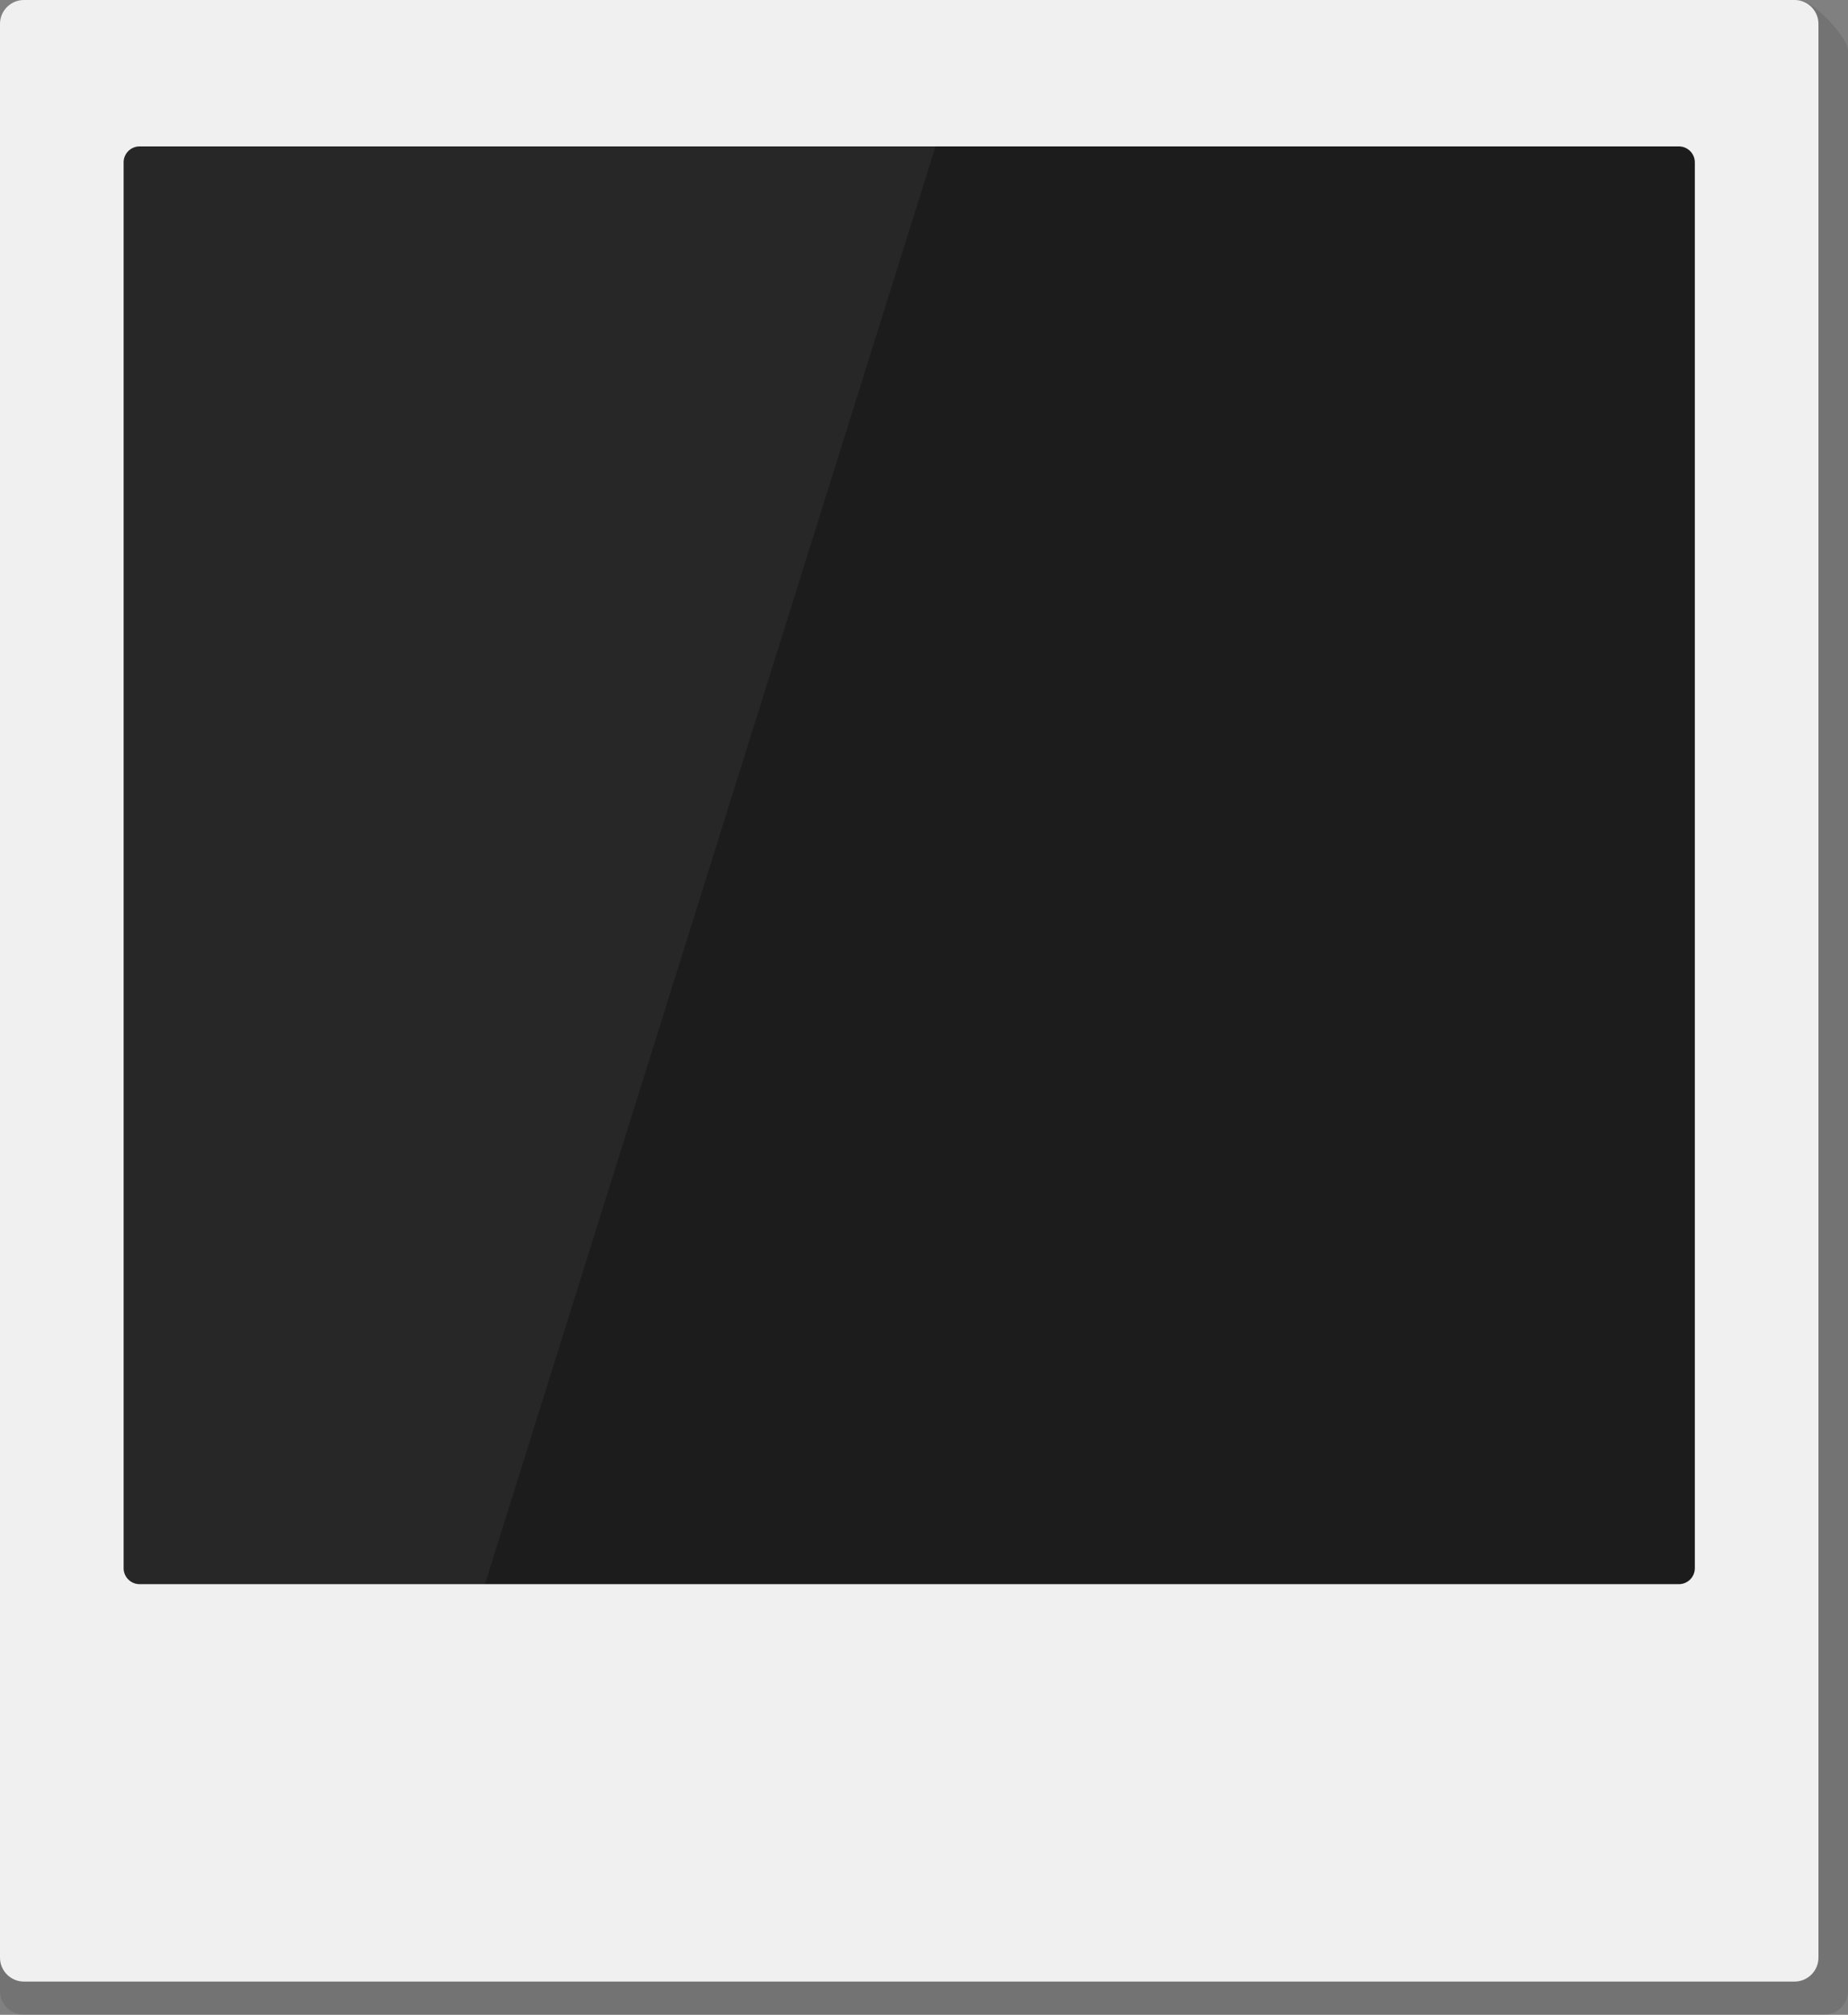 <?xml version="1.0" encoding="utf-8"?>
<!-- Generator: Adobe Illustrator 17.0.0, SVG Export Plug-In . SVG Version: 6.00 Build 0)  -->
<!DOCTYPE svg PUBLIC "-//W3C//DTD SVG 1.1//EN" "http://www.w3.org/Graphics/SVG/1.1/DTD/svg11.dtd">
<svg version="1.1" id="图层_2" xmlns="http://www.w3.org/2000/svg" xmlns:xlink="http://www.w3.org/1999/xlink" x="0px" y="0px"
	 width="105.025px" height="114.466px" viewBox="0 0 105.025 114.466" enable-background="new 0 0 105.025 114.466"
	 xml:space="preserve">
<rect x="0" y="0" width="105.025" height="114.466" fill="#808080" stroke="none"/>
<path opacity="0.1" enable-background="new    " d="M105.025,113.108c0,0.747-0.611,1.358-1.357,1.358H1.357
	c-0.747,0-1.357-0.611-1.357-1.358V2.875c0-0.747,0.611-1.357,1.357-1.357L102.31,0.041c0.747,0,2.715,2.088,2.715,2.834
	C105.025,2.875,105.025,113.108,105.025,113.108z"/>
<path fill="#F0F0F0" d="M103.346,111.221c0,0.747-0.611,1.357-1.357,1.357H1.357c-0.747,0-1.357-0.611-1.357-1.357V1.357
	C0,0.61,0.611,0,1.357,0h100.632c0.747,0,1.357,0.611,1.357,1.357C103.346,1.357,103.346,111.221,103.346,111.221z"/>
<path fill="#1C1C1C" d="M96.32,89.095c0,0.498-0.407,0.905-0.905,0.905H7.931c-0.498,0-0.905-0.407-0.905-0.905V9.223
	c0-0.498,0.407-0.905,0.905-0.905h87.484c0.498,0,0.905,0.407,0.905,0.905V89.095L96.32,89.095z"/>
<path opacity="0.05" fill="#FFFFFF" enable-background="new    " d="M53.168,8.318H7.93c-0.498,0-0.905,0.407-0.905,0.905v79.872
	C7.025,89.593,7.432,90,7.93,90h19.631L53.168,8.318z"/>
</svg>
